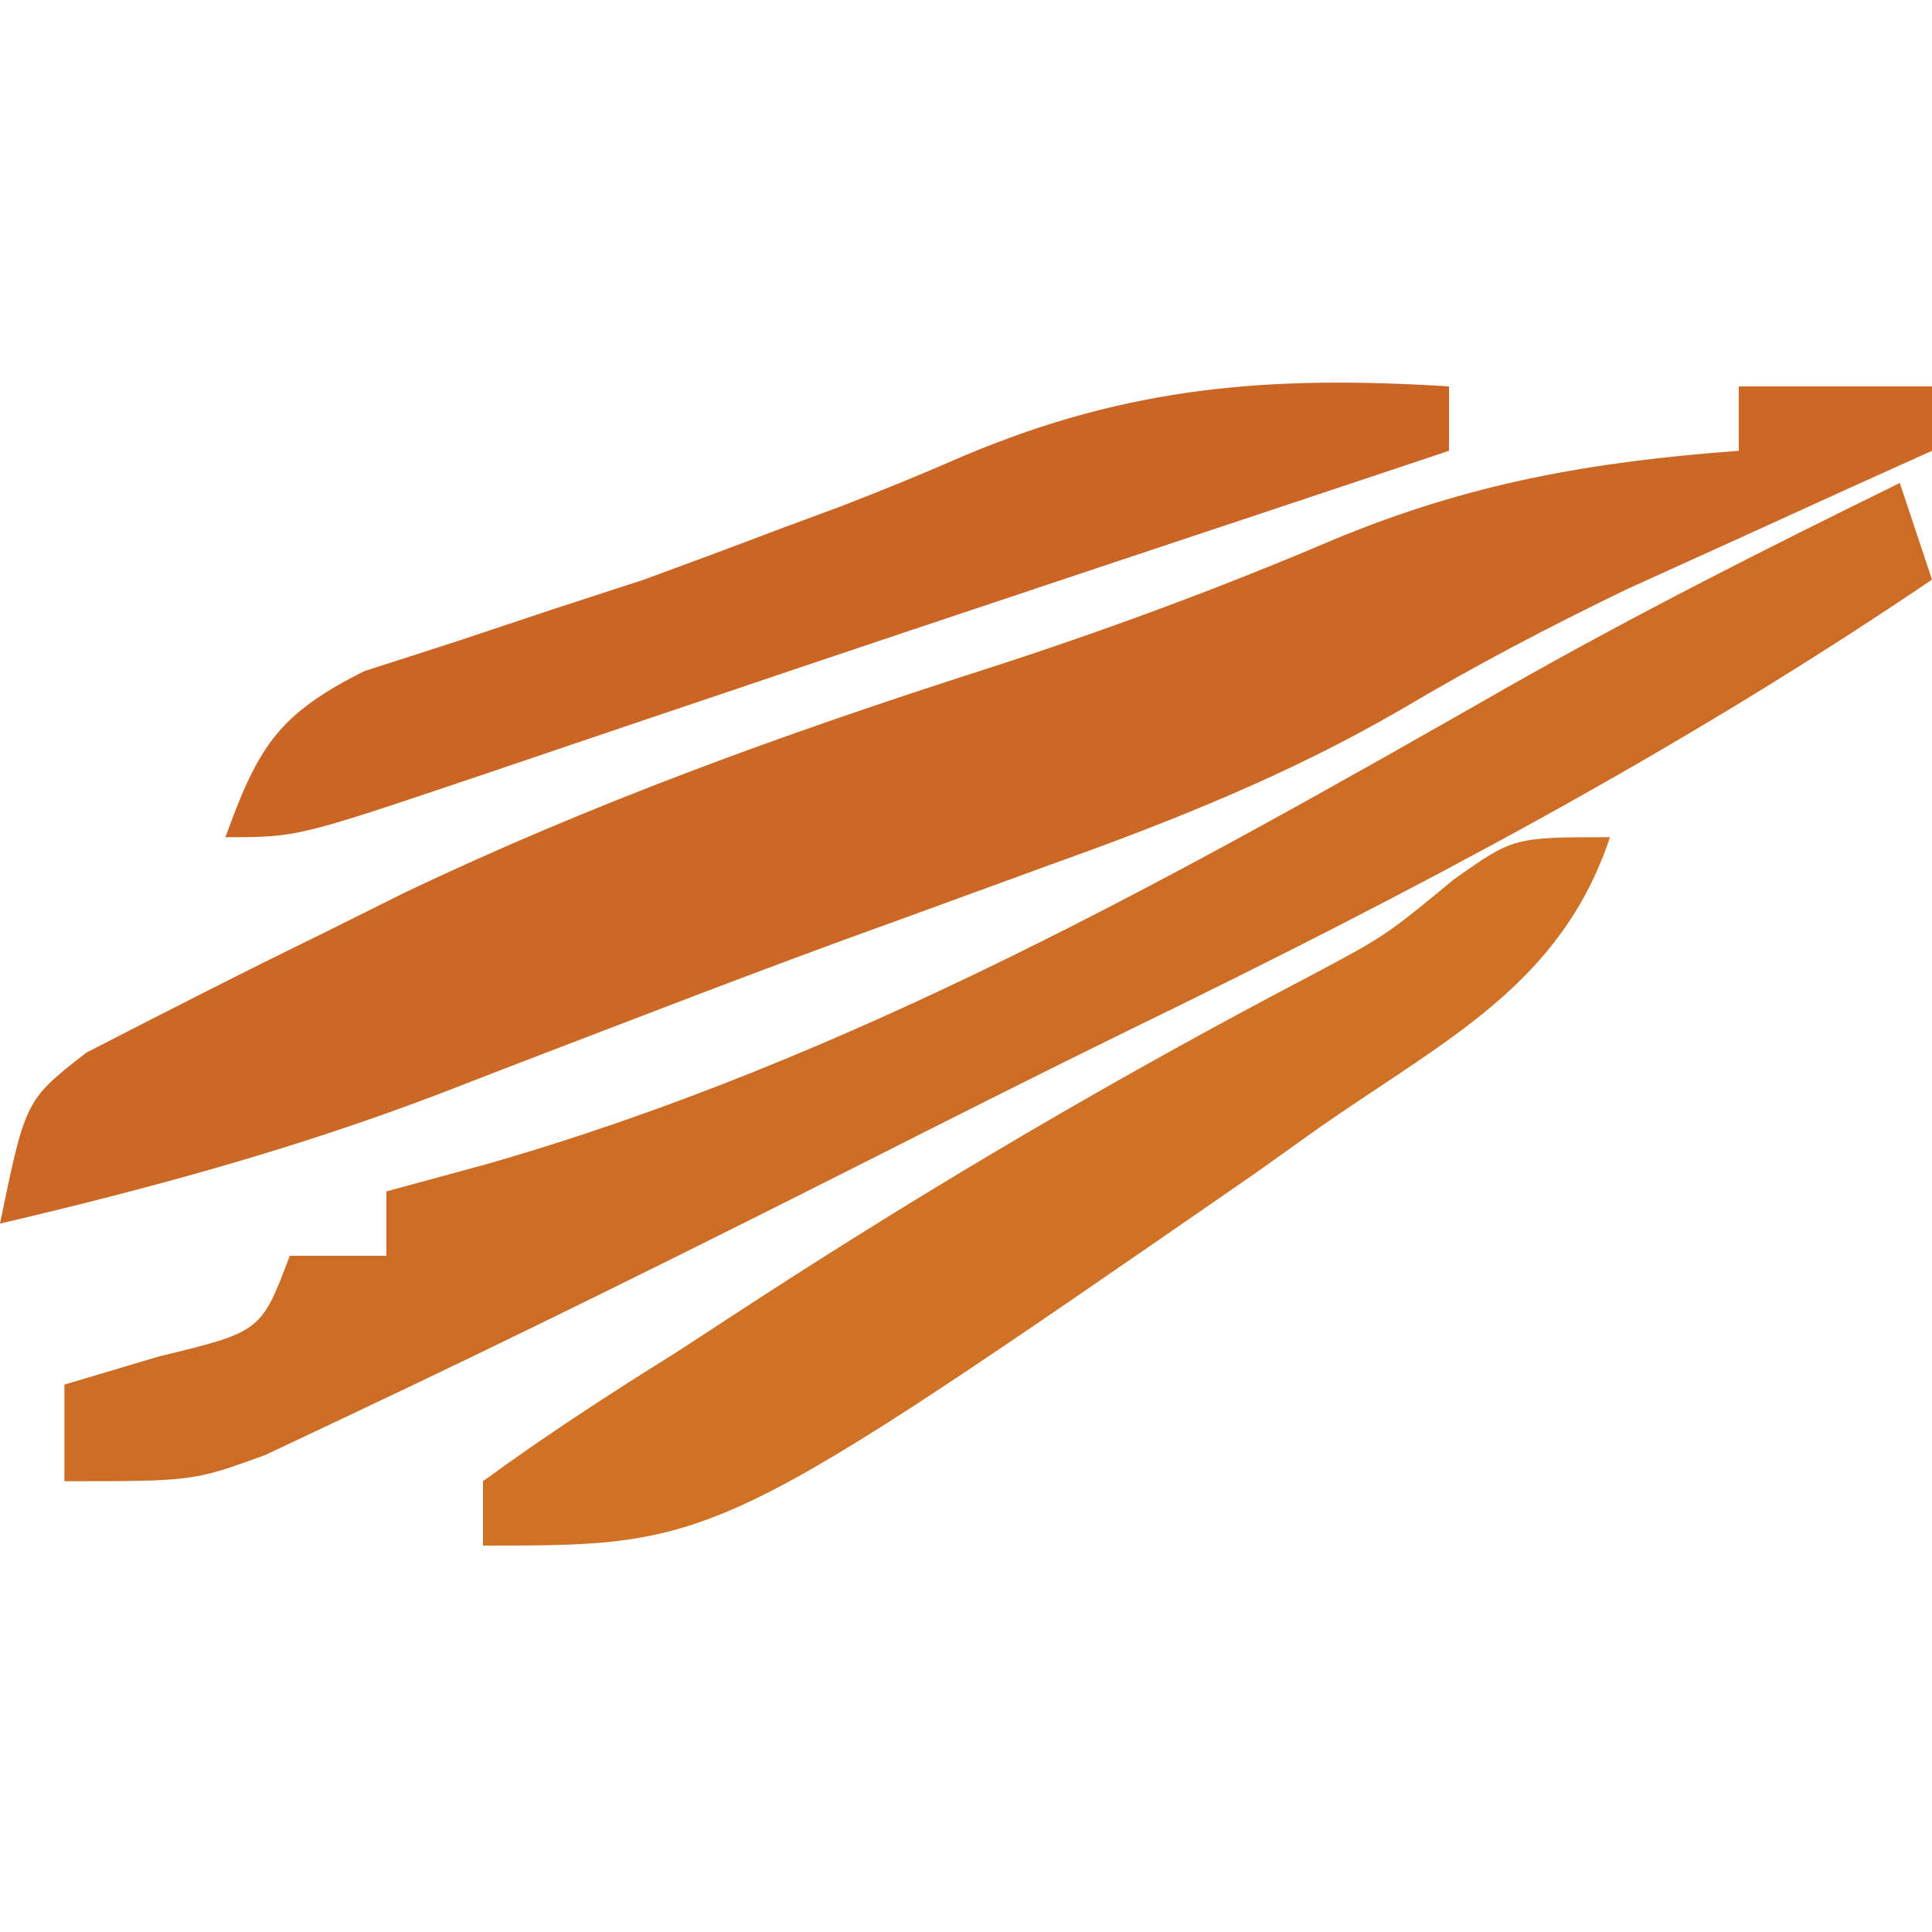 <?xml version="1.0" encoding="UTF-8"?>
<svg version="1.1" xmlns="http://www.w3.org/2000/svg" width="60" height="60">
<path d="M0 0 C1.98 0 3.96 0 6 0 C6 0.66 6 1.32 6 2 C5.143 2.387 4.286 2.773 3.402 3.172 C2.259 3.693 1.116 4.213 -0.062 4.75 C-1.188 5.26 -2.313 5.771 -3.473 6.297 C-5.907 7.472 -8.157 8.653 -10.469 10.023 C-13.973 12.062 -17.627 13.515 -21.438 14.875 C-22.843 15.388 -24.248 15.901 -25.652 16.414 C-26.368 16.673 -27.083 16.933 -27.82 17.2 C-29.993 17.997 -32.156 18.818 -34.316 19.648 C-35.018 19.917 -35.719 20.185 -36.442 20.461 C-37.769 20.97 -39.095 21.481 -40.42 21.996 C-44.896 23.697 -49.347 24.909 -54 26 C-53.21 22.164 -53.21 22.164 -51.32 20.691 C-48.889 19.441 -46.459 18.197 -44 17 C-43.17 16.586 -42.34 16.172 -41.484 15.746 C-35.637 12.954 -29.654 10.791 -23.493 8.813 C-19.769 7.614 -16.161 6.284 -12.562 4.75 C-8.337 2.995 -4.555 2.337 0 2 C0 1.34 0 0.68 0 0 Z " fill="#CC6825" transform="translate(54,12)"/>
<path d="M0 0 C0.495 1.485 0.495 1.485 1 3 C-6.984 8.413 -15.241 12.762 -23.897 16.971 C-26.7 18.342 -29.483 19.75 -32.268 21.156 C-37.567 23.829 -42.882 26.469 -48.25 29 C-49.08 29.392 -49.91 29.784 -50.766 30.188 C-53 31 -53 31 -57 31 C-57 30.01 -57 29.02 -57 28 C-56.031 27.711 -55.061 27.422 -54.062 27.125 C-50.893 26.358 -50.893 26.358 -50 24 C-49.01 24 -48.02 24 -47 24 C-47 23.34 -47 22.68 -47 22 C-45.975 21.722 -44.95 21.443 -43.895 21.156 C-32.575 17.908 -22.391 12.167 -12.227 6.367 C-8.221 4.09 -4.137 2.027 0 0 Z " fill="#CD6C25" transform="translate(59,15)"/>
<path d="M0 0 C-1.531 4.592 -5.128 6.295 -9 9 C-9.684 9.487 -10.369 9.975 -11.074 10.477 C-27.743 22 -27.743 22 -35 22 C-35 21.34 -35 20.68 -35 20 C-33.035 18.566 -31.062 17.286 -29 16 C-28.188 15.47 -27.376 14.94 -26.539 14.395 C-20.959 10.773 -15.302 7.448 -9.41 4.359 C-6.97 3.063 -6.97 3.063 -4.871 1.328 C-3 0 -3 0 0 0 Z " fill="#CF7226" transform="translate(50,26)"/>
<path d="M0 0 C0 0.66 0 1.32 0 2 C-1.091 2.364 -2.181 2.727 -3.305 3.102 C-4.025 3.342 -4.746 3.582 -5.488 3.83 C-7.092 4.364 -8.696 4.898 -10.301 5.432 C-14.581 6.857 -18.859 8.289 -23.133 9.734 C-23.949 10.009 -24.765 10.284 -25.606 10.568 C-27.183 11.1 -28.76 11.634 -30.335 12.17 C-35.775 14 -35.775 14 -38 14 C-36.987 11.21 -36.381 10.19 -33.68 8.84 C-32.754 8.542 -31.829 8.244 -30.875 7.938 C-29.886 7.607 -28.898 7.277 -27.879 6.938 C-26.929 6.628 -25.979 6.319 -25 6 C-23.601 5.488 -22.204 4.969 -20.812 4.438 C-20.178 4.203 -19.544 3.968 -18.891 3.727 C-17.598 3.23 -16.316 2.702 -15.047 2.148 C-9.918 -0.012 -5.537 -0.346 0 0 Z " fill="#CA6526" transform="translate(45,12)"/>
</svg>
